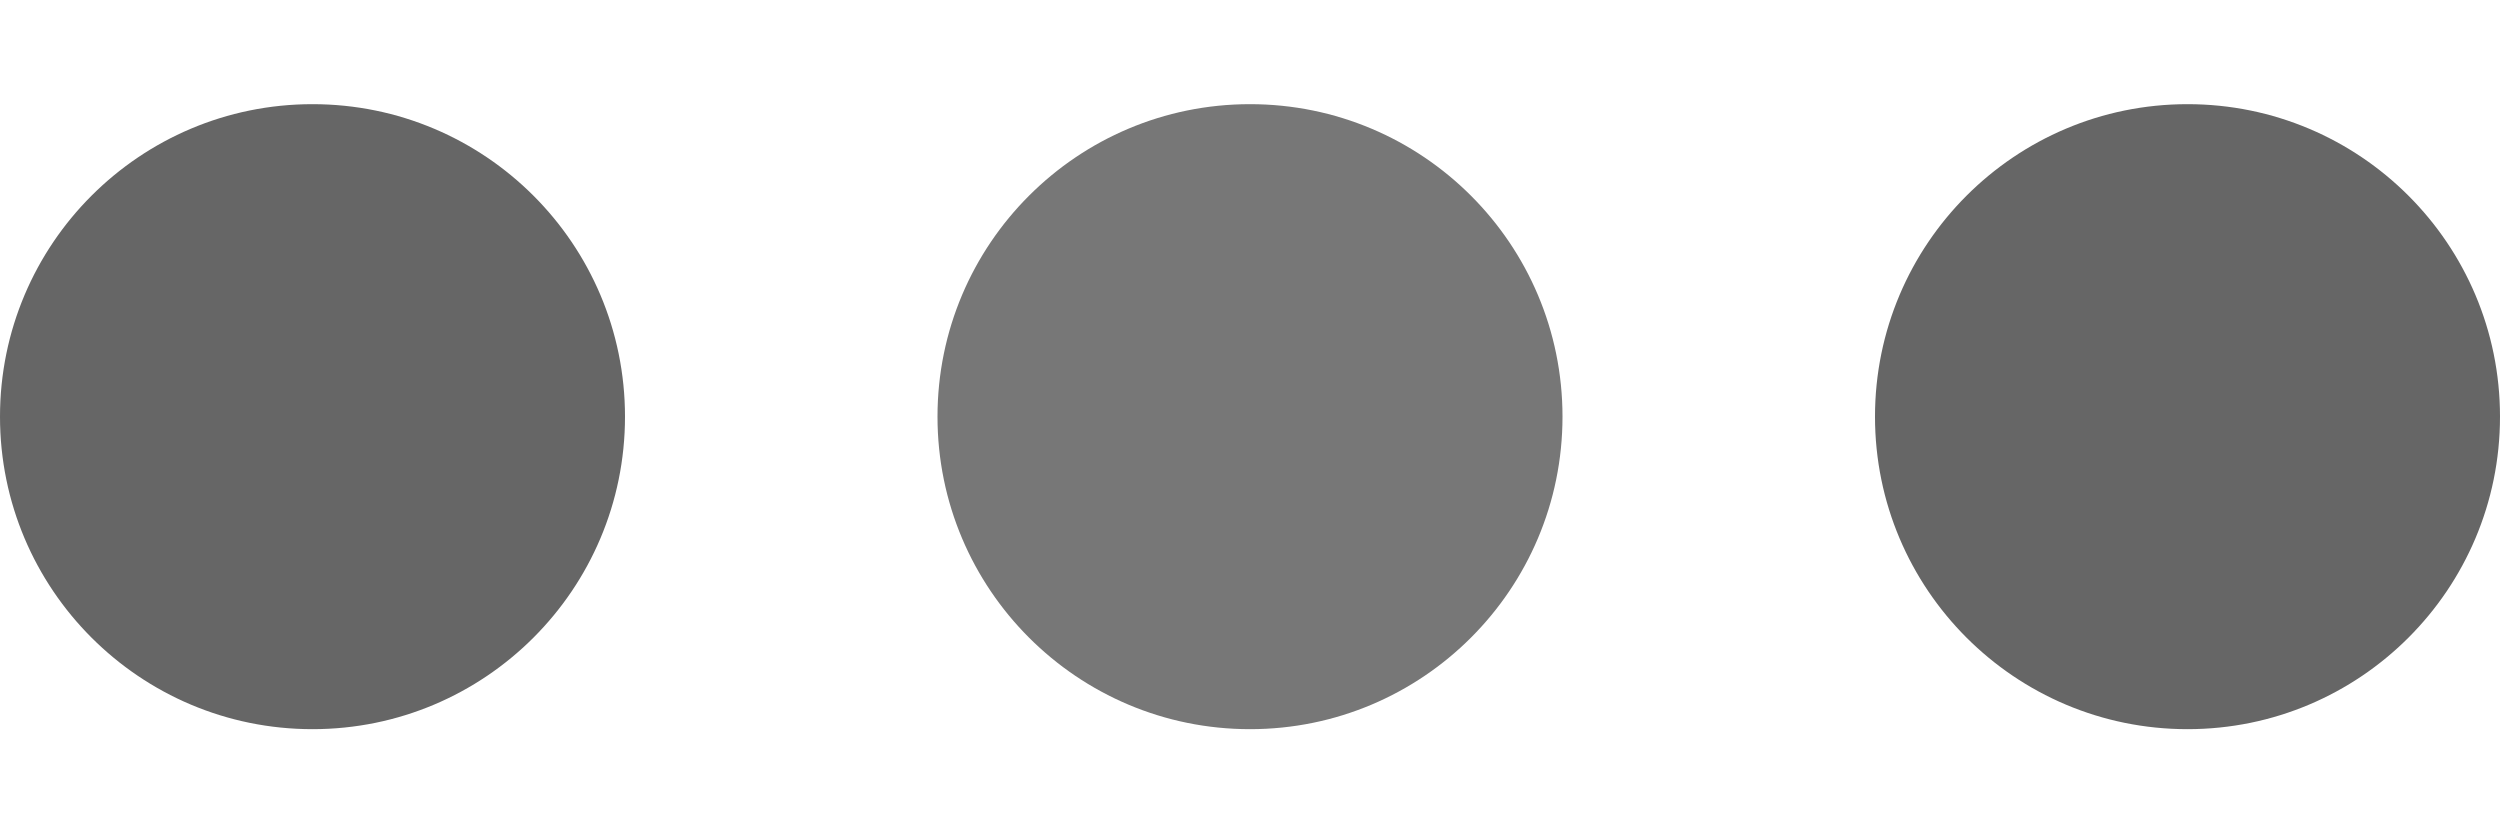 <svg id="bloxlink__login_loader" xmlns="http://www.w3.org/2000/svg" width="60px" height="20px" viewBox="0 0 80 20">
    <circle cx="10" cy="10" r="10" fill="#666" >
        <animate attributeName="cx" from="10" to="40" dur="0.5s" calcMode="spline" keySplines="0.42 0 0.58 1" keyTimes="0;1" repeatCount="indefinite" />
    </circle>
    <circle cx="10" cy="10" r="0" fill="#555">
        <animate attributeName="r" from="0" to="10" dur="0.5s" calcMode="spline" keySplines="0.42 0 0.58 1" keyTimes="0;1" repeatCount="indefinite" />
    </circle>
    <circle cx="40" cy="10" r="10" fill="#777">
        <animate attributeName="cx" from="40" to="70" dur="0.5s" calcMode="spline" keySplines="0.42 0 0.58 1" keyTimes="0;1" repeatCount="indefinite" />
    </circle>
    <circle cx="70" cy="10" r="10" fill="#666">
        <animate attributeName="r" from="10" to="0" dur="0.5s" calcMode="spline" keySplines="0.42 0 0.58 1" keyTimes="0;1" repeatCount="indefinite" />
    </circle>
</svg>